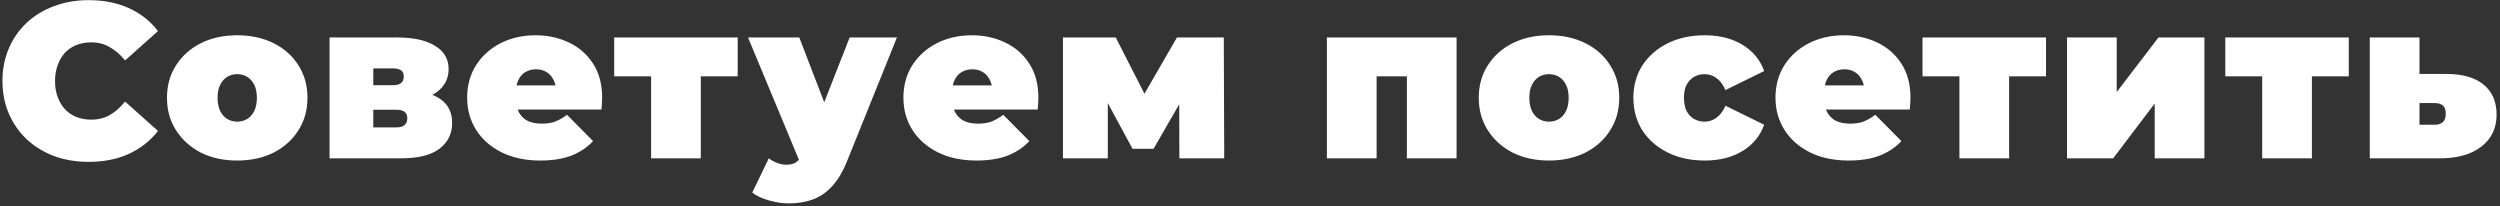 <svg width="679" height="56" viewBox="0 0 679 56" fill="none" xmlns="http://www.w3.org/2000/svg">
<rect x="0" y="0" width="679" height="56" fill="#333333" stroke="none"/>
<path d="M24.069 43.96C20.709 43.96 17.589 43.44 14.709 42.4C11.869 41.32 9.389 39.8 7.269 37.84C5.189 35.88 3.569 33.56 2.409 30.88C1.249 28.2 0.669 25.24 0.669 22C0.669 18.76 1.249 15.8 2.409 13.12C3.569 10.44 5.189 8.12 7.269 6.16C9.389 4.2 11.869 2.7 14.709 1.66C17.589 0.58 20.709 0.04 24.069 0.04C28.189 0.04 31.829 0.76 34.989 2.2C38.189 3.64 40.829 5.72 42.909 8.44L33.969 16.42C32.729 14.86 31.349 13.66 29.829 12.82C28.349 11.94 26.669 11.5 24.789 11.5C23.309 11.5 21.969 11.74 20.769 12.22C19.569 12.7 18.529 13.4 17.649 14.32C16.809 15.24 16.149 16.36 15.669 17.68C15.189 18.96 14.949 20.4 14.949 22C14.949 23.6 15.189 25.06 15.669 26.38C16.149 27.66 16.809 28.76 17.649 29.68C18.529 30.6 19.569 31.3 20.769 31.78C21.969 32.26 23.309 32.5 24.789 32.5C26.669 32.5 28.349 32.08 29.829 31.24C31.349 30.36 32.729 29.14 33.969 27.58L42.909 35.56C40.829 38.24 38.189 40.32 34.989 41.8C31.829 43.24 28.189 43.96 24.069 43.96ZM64.43 43.6C60.71 43.6 57.41 42.88 54.53 41.44C51.69 39.96 49.45 37.94 47.81 35.38C46.17 32.82 45.35 29.88 45.35 26.56C45.35 23.24 46.17 20.3 47.81 17.74C49.45 15.18 51.69 13.18 54.53 11.74C57.41 10.3 60.71 9.58 64.43 9.58C68.15 9.58 71.45 10.3 74.33 11.74C77.21 13.18 79.45 15.18 81.05 17.74C82.69 20.3 83.51 23.24 83.51 26.56C83.51 29.88 82.69 32.82 81.05 35.38C79.45 37.94 77.21 39.96 74.33 41.44C71.45 42.88 68.15 43.6 64.43 43.6ZM64.43 33.04C65.43 33.04 66.33 32.8 67.13 32.32C67.93 31.84 68.57 31.12 69.05 30.16C69.53 29.16 69.77 27.96 69.77 26.56C69.77 25.12 69.53 23.94 69.05 23.02C68.57 22.06 67.93 21.34 67.13 20.86C66.33 20.38 65.43 20.14 64.43 20.14C63.43 20.14 62.53 20.38 61.73 20.86C60.93 21.34 60.29 22.06 59.81 23.02C59.33 23.94 59.09 25.12 59.09 26.56C59.09 27.96 59.33 29.16 59.81 30.16C60.29 31.12 60.93 31.84 61.73 32.32C62.53 32.8 63.43 33.04 64.43 33.04ZM89.505 43V10.18H107.925C112.325 10.18 115.745 10.94 118.185 12.46C120.625 13.94 121.845 16.04 121.845 18.76C121.845 21.4 120.725 23.52 118.485 25.12C116.245 26.68 113.225 27.46 109.425 27.46L110.445 24.7C114.485 24.7 117.545 25.44 119.625 26.92C121.745 28.4 122.805 30.56 122.805 33.4C122.805 36.32 121.645 38.66 119.325 40.42C117.045 42.14 113.565 43 108.885 43H89.505ZM101.385 34.6H107.685C108.685 34.6 109.425 34.38 109.905 33.94C110.385 33.5 110.625 32.9 110.625 32.14C110.625 31.34 110.385 30.76 109.905 30.4C109.425 30 108.685 29.8 107.685 29.8H101.385V34.6ZM101.385 23.14H106.725C107.765 23.14 108.505 22.94 108.945 22.54C109.425 22.14 109.665 21.56 109.665 20.8C109.665 20 109.425 19.44 108.945 19.12C108.505 18.76 107.765 18.58 106.725 18.58H101.385V23.14ZM146.739 43.6C142.739 43.6 139.239 42.86 136.239 41.38C133.279 39.9 130.979 37.88 129.339 35.32C127.699 32.72 126.879 29.8 126.879 26.56C126.879 23.24 127.679 20.3 129.279 17.74C130.919 15.18 133.139 13.18 135.939 11.74C138.779 10.3 141.959 9.58 145.479 9.58C148.719 9.58 151.699 10.22 154.419 11.5C157.179 12.78 159.379 14.68 161.019 17.2C162.699 19.72 163.539 22.84 163.539 26.56C163.539 27.04 163.519 27.58 163.479 28.18C163.439 28.74 163.399 29.26 163.359 29.74H138.099V23.2H156.159L151.059 24.94C151.059 23.66 150.819 22.58 150.339 21.7C149.899 20.78 149.279 20.08 148.479 19.6C147.679 19.08 146.719 18.82 145.599 18.82C144.479 18.82 143.499 19.08 142.659 19.6C141.859 20.08 141.239 20.78 140.799 21.7C140.359 22.58 140.139 23.66 140.139 24.94V26.98C140.139 28.38 140.419 29.58 140.979 30.58C141.539 31.58 142.339 32.34 143.379 32.86C144.419 33.34 145.679 33.58 147.159 33.58C148.679 33.58 149.919 33.38 150.879 32.98C151.879 32.58 152.919 31.98 153.999 31.18L161.079 38.32C159.479 40.04 157.499 41.36 155.139 42.28C152.819 43.16 150.019 43.6 146.739 43.6ZM176.837 43V17.86L179.777 20.74H166.817V10.18H200.357V20.74H187.397L190.337 17.86V43H176.837ZM214.266 55.24C212.466 55.24 210.626 54.96 208.746 54.4C206.906 53.88 205.426 53.18 204.306 52.3L208.806 43C209.486 43.52 210.246 43.94 211.086 44.26C211.966 44.58 212.806 44.74 213.606 44.74C214.806 44.74 215.726 44.48 216.366 43.96C217.006 43.48 217.526 42.74 217.926 41.74L219.306 38.26L220.266 36.94L230.766 10.18H243.606L230.106 43.66C228.906 46.66 227.506 49 225.906 50.68C224.346 52.36 222.586 53.54 220.626 54.22C218.706 54.9 216.586 55.24 214.266 55.24ZM217.446 44.5L203.166 10.18H217.086L226.926 35.74L217.446 44.5ZM265.225 43.6C261.225 43.6 257.725 42.86 254.725 41.38C251.765 39.9 249.465 37.88 247.825 35.32C246.185 32.72 245.365 29.8 245.365 26.56C245.365 23.24 246.165 20.3 247.765 17.74C249.405 15.18 251.625 13.18 254.425 11.74C257.265 10.3 260.445 9.58 263.965 9.58C267.205 9.58 270.185 10.22 272.905 11.5C275.665 12.78 277.865 14.68 279.505 17.2C281.185 19.72 282.025 22.84 282.025 26.56C282.025 27.04 282.005 27.58 281.965 28.18C281.925 28.74 281.885 29.26 281.845 29.74H256.585V23.2H274.645L269.545 24.94C269.545 23.66 269.305 22.58 268.825 21.7C268.385 20.78 267.765 20.08 266.965 19.6C266.165 19.08 265.205 18.82 264.085 18.82C262.965 18.82 261.985 19.08 261.145 19.6C260.345 20.08 259.725 20.78 259.285 21.7C258.845 22.58 258.625 23.66 258.625 24.94V26.98C258.625 28.38 258.905 29.58 259.465 30.58C260.025 31.58 260.825 32.34 261.865 32.86C262.905 33.34 264.165 33.58 265.645 33.58C267.165 33.58 268.405 33.38 269.365 32.98C270.365 32.58 271.405 31.98 272.485 31.18L279.565 38.32C277.965 40.04 275.985 41.36 273.625 42.28C271.305 43.16 268.505 43.6 265.225 43.6ZM288.7 43V10.18H303.04L313.48 30.64H307.84L319.66 10.18H332.38L332.5 43H320.32L320.26 23.26L322.36 24.7L313.3 40.42H307.6L298.54 23.68L300.88 23.08V43H288.7ZM360.386 43V10.18H395.606V43H382.106V17.92L385.046 20.74H370.946L373.886 17.92V43H360.386ZM420.708 43.6C416.988 43.6 413.688 42.88 410.808 41.44C407.968 39.96 405.728 37.94 404.088 35.38C402.448 32.82 401.628 29.88 401.628 26.56C401.628 23.24 402.448 20.3 404.088 17.74C405.728 15.18 407.968 13.18 410.808 11.74C413.688 10.3 416.988 9.58 420.708 9.58C424.428 9.58 427.728 10.3 430.608 11.74C433.488 13.18 435.728 15.18 437.328 17.74C438.968 20.3 439.788 23.24 439.788 26.56C439.788 29.88 438.968 32.82 437.328 35.38C435.728 37.94 433.488 39.96 430.608 41.44C427.728 42.88 424.428 43.6 420.708 43.6ZM420.708 33.04C421.708 33.04 422.608 32.8 423.408 32.32C424.208 31.84 424.848 31.12 425.328 30.16C425.808 29.16 426.048 27.96 426.048 26.56C426.048 25.12 425.808 23.94 425.328 23.02C424.848 22.06 424.208 21.34 423.408 20.86C422.608 20.38 421.708 20.14 420.708 20.14C419.708 20.14 418.808 20.38 418.008 20.86C417.208 21.34 416.568 22.06 416.088 23.02C415.608 23.94 415.368 25.12 415.368 26.56C415.368 27.96 415.608 29.16 416.088 30.16C416.568 31.12 417.208 31.84 418.008 32.32C418.808 32.8 419.708 33.04 420.708 33.04ZM463.003 43.6C459.243 43.6 455.903 42.88 452.983 41.44C450.063 40 447.763 38 446.083 35.44C444.443 32.84 443.623 29.88 443.623 26.56C443.623 23.24 444.443 20.3 446.083 17.74C447.763 15.18 450.063 13.18 452.983 11.74C455.903 10.3 459.243 9.58 463.003 9.58C467.003 9.58 470.423 10.44 473.263 12.16C476.103 13.88 478.063 16.26 479.143 19.3L468.643 24.46C467.963 22.94 467.123 21.84 466.123 21.16C465.163 20.48 464.103 20.14 462.943 20.14C461.943 20.14 461.003 20.38 460.123 20.86C459.283 21.34 458.603 22.06 458.083 23.02C457.603 23.94 457.363 25.12 457.363 26.56C457.363 28 457.603 29.2 458.083 30.16C458.603 31.12 459.283 31.84 460.123 32.32C461.003 32.8 461.943 33.04 462.943 33.04C464.103 33.04 465.163 32.7 466.123 32.02C467.123 31.34 467.963 30.24 468.643 28.72L479.143 33.88C478.063 36.92 476.103 39.3 473.263 41.02C470.423 42.74 467.003 43.6 463.003 43.6ZM502.08 43.6C498.08 43.6 494.58 42.86 491.58 41.38C488.62 39.9 486.32 37.88 484.68 35.32C483.04 32.72 482.22 29.8 482.22 26.56C482.22 23.24 483.02 20.3 484.62 17.74C486.26 15.18 488.48 13.18 491.28 11.74C494.12 10.3 497.3 9.58 500.82 9.58C504.06 9.58 507.04 10.22 509.76 11.5C512.52 12.78 514.72 14.68 516.36 17.2C518.04 19.72 518.88 22.84 518.88 26.56C518.88 27.04 518.86 27.58 518.82 28.18C518.78 28.74 518.74 29.26 518.7 29.74H493.44V23.2H511.5L506.4 24.94C506.4 23.66 506.16 22.58 505.68 21.7C505.24 20.78 504.62 20.08 503.82 19.6C503.02 19.08 502.06 18.82 500.94 18.82C499.82 18.82 498.84 19.08 498 19.6C497.2 20.08 496.58 20.78 496.14 21.7C495.7 22.58 495.48 23.66 495.48 24.94V26.98C495.48 28.38 495.76 29.58 496.32 30.58C496.88 31.58 497.68 32.34 498.72 32.86C499.76 33.34 501.02 33.58 502.5 33.58C504.02 33.58 505.26 33.38 506.22 32.98C507.22 32.58 508.26 31.98 509.34 31.18L516.42 38.32C514.82 40.04 512.84 41.36 510.48 42.28C508.16 43.16 505.36 43.6 502.08 43.6ZM532.178 43V17.86L535.118 20.74H522.158V10.18H555.698V20.74H542.738L545.678 17.86V43H532.178ZM561.398 43V10.18H574.898V25L586.238 10.18H598.718V43H585.218V28.12L573.938 43H561.398ZM614.41 43V17.86L617.35 20.74H604.39V10.18H637.93V20.74H624.97L627.91 17.86V43H614.41ZM664.391 20.08C668.791 20.08 672.171 21.04 674.531 22.96C676.891 24.88 678.071 27.6 678.071 31.12C678.071 34.8 676.691 37.7 673.931 39.82C671.211 41.94 667.471 43 662.711 43H643.631V10.18H657.131V20.08H664.391ZM661.331 33.88C662.251 33.88 662.971 33.64 663.491 33.16C664.011 32.68 664.271 31.92 664.271 30.88C664.271 29.84 664.011 29.1 663.491 28.66C662.971 28.22 662.251 28 661.331 28H657.131V33.88H661.331Z" fill="white"/>
</svg>
